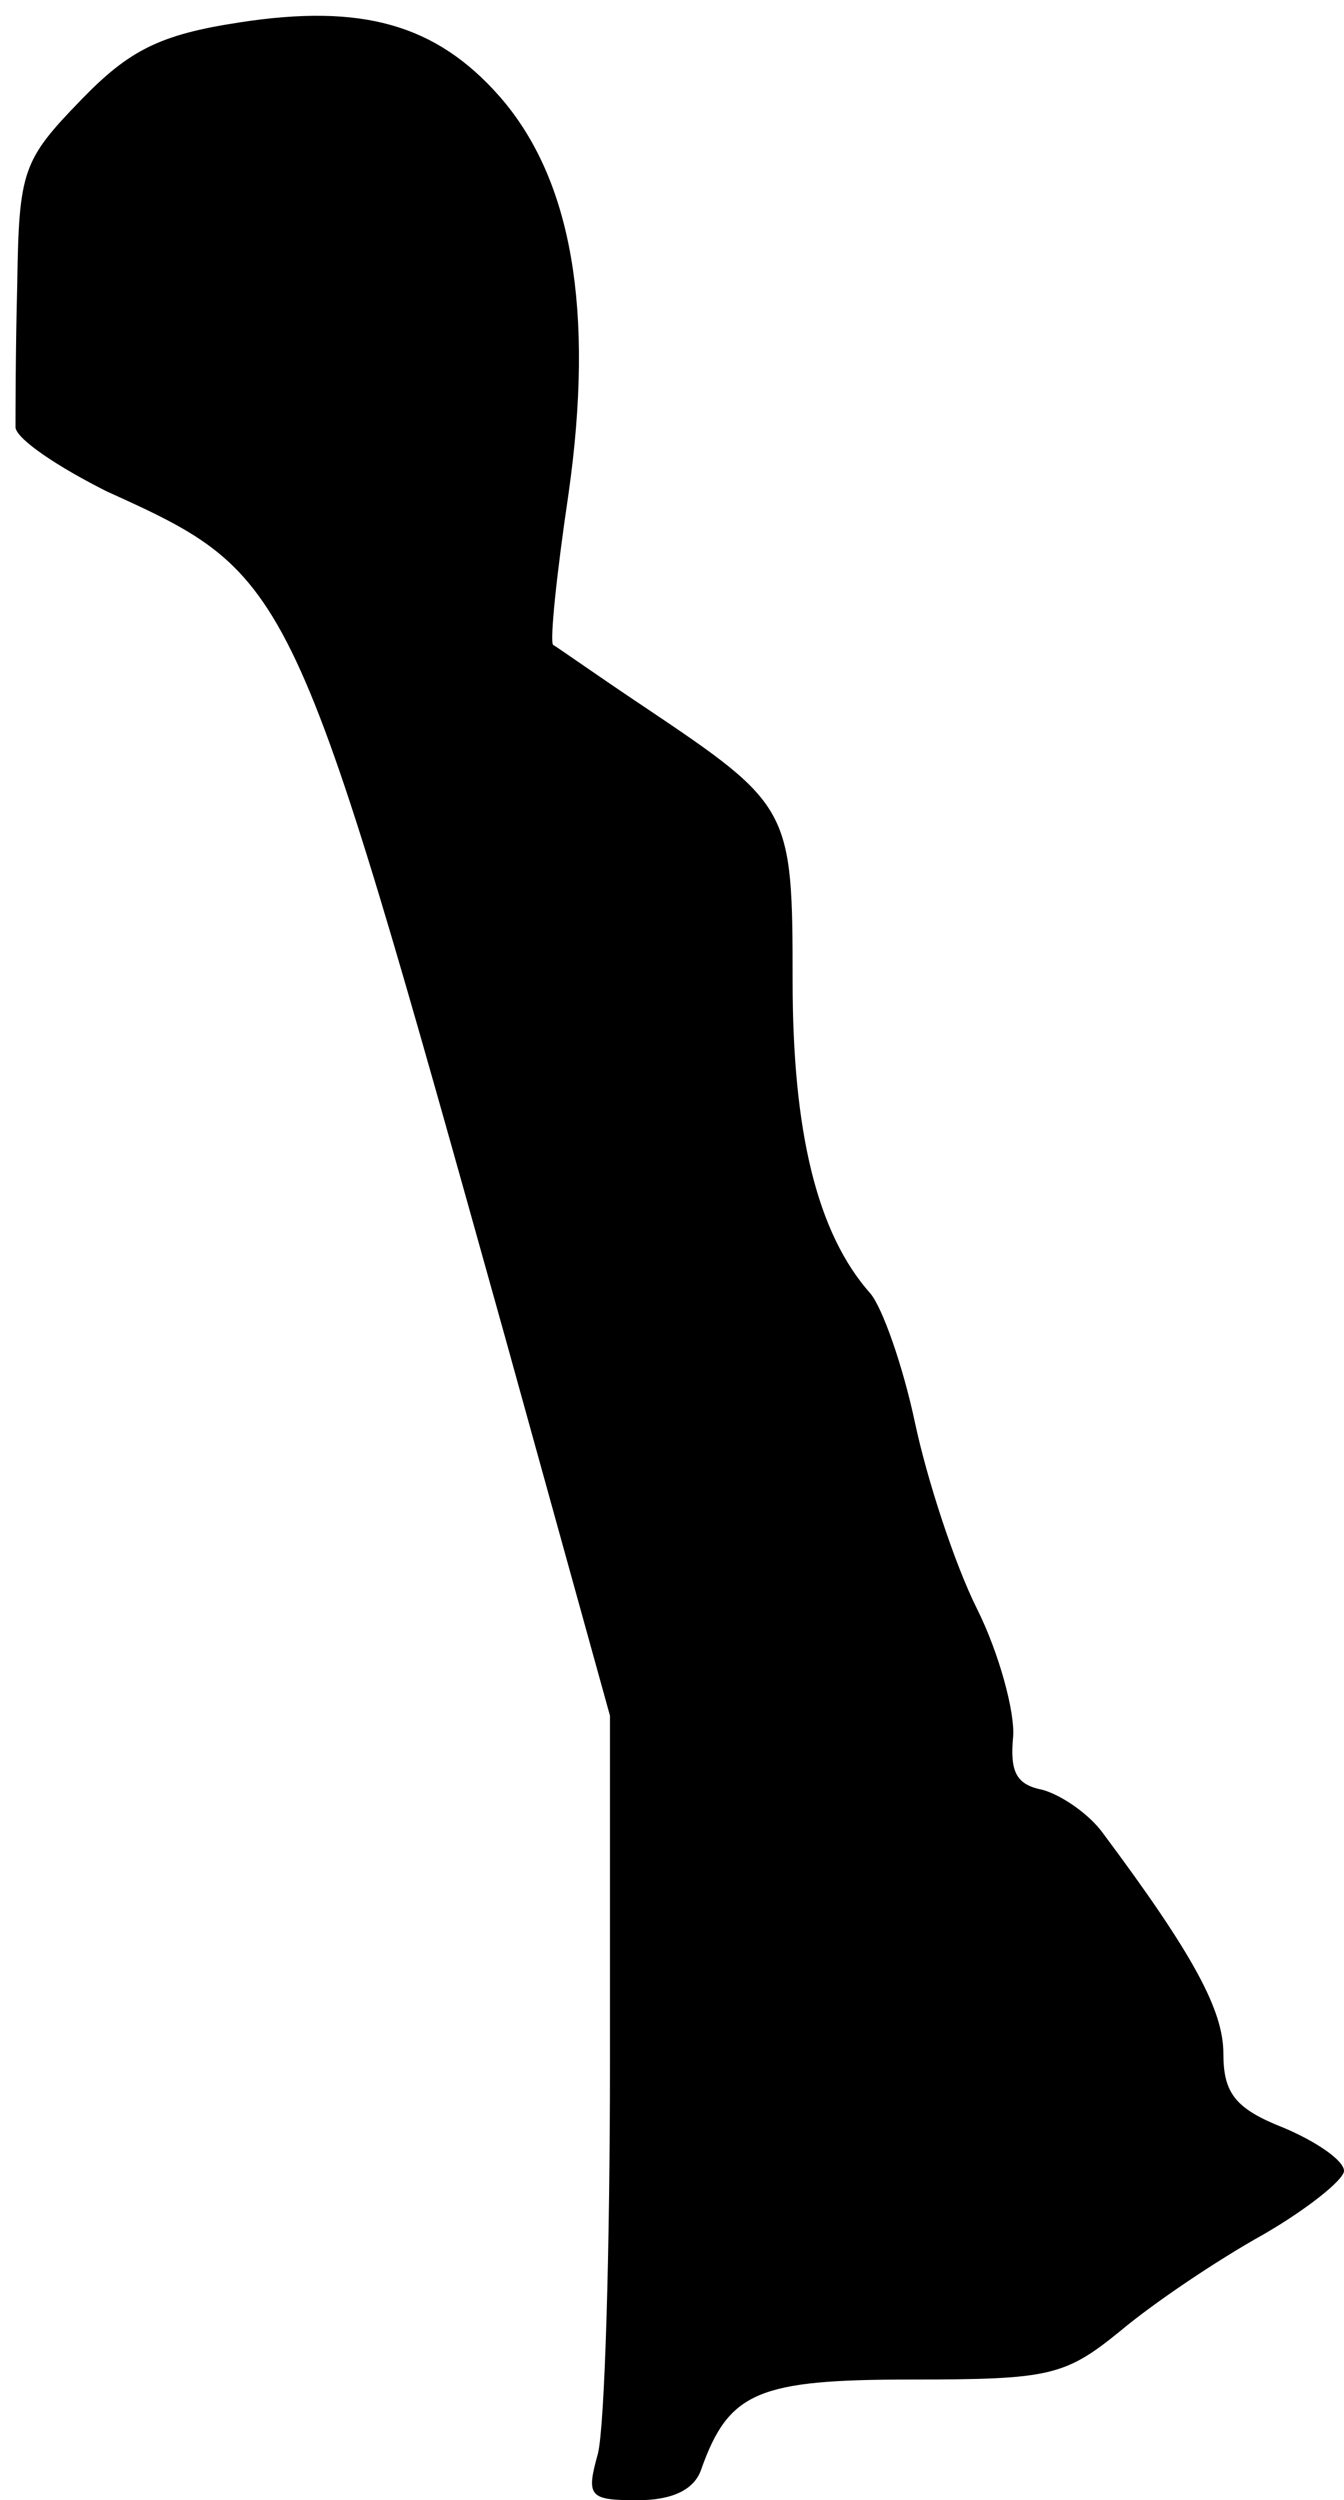 <?xml version="1.0" standalone="no"?>
<!DOCTYPE svg PUBLIC "-//W3C//DTD SVG 20010904//EN"
 "http://www.w3.org/TR/2001/REC-SVG-20010904/DTD/svg10.dtd">
<svg version="1.0" xmlns="http://www.w3.org/2000/svg"
 width="78pt" height="145pt" viewBox="0 0 78 145"
 preserveAspectRatio="xMidYMid meet">
<g transform="translate(0,145) scale(0.1,-0.1)"
fill="#000000" stroke="none">
<path fill="#000000" stroke="none" d="M139 1437 c-46 -7 -64 -16 -92 -45 -34
-35 -36 -41 -37 -107 -1 -38 -1 -76 -1 -83 1 -7 25 -23 53 -37 108 -49 108
-50 231 -490 l61 -220 0 -200 c0 -110 -3 -212 -7 -228 -7 -25 -5 -27 23 -27
20 0 33 6 37 18 16 45 33 52 122 52 80 0 89 2 121 28 19 16 56 41 83 56 26 15
47 32 47 37 0 6 -16 17 -35 25 -28 11 -35 20 -35 43 0 25 -17 57 -70 128 -8
11 -24 22 -35 25 -15 3 -19 10 -17 31 1 14 -8 48 -21 74 -13 26 -29 75 -36
108 -7 33 -19 67 -26 75 -31 35 -45 94 -45 181 0 100 -1 102 -86 159 -27 18
-51 35 -53 36 -2 2 2 41 9 88 15 106 2 182 -40 230 -37 42 -80 54 -151 43z"/>
</g>
</svg>
